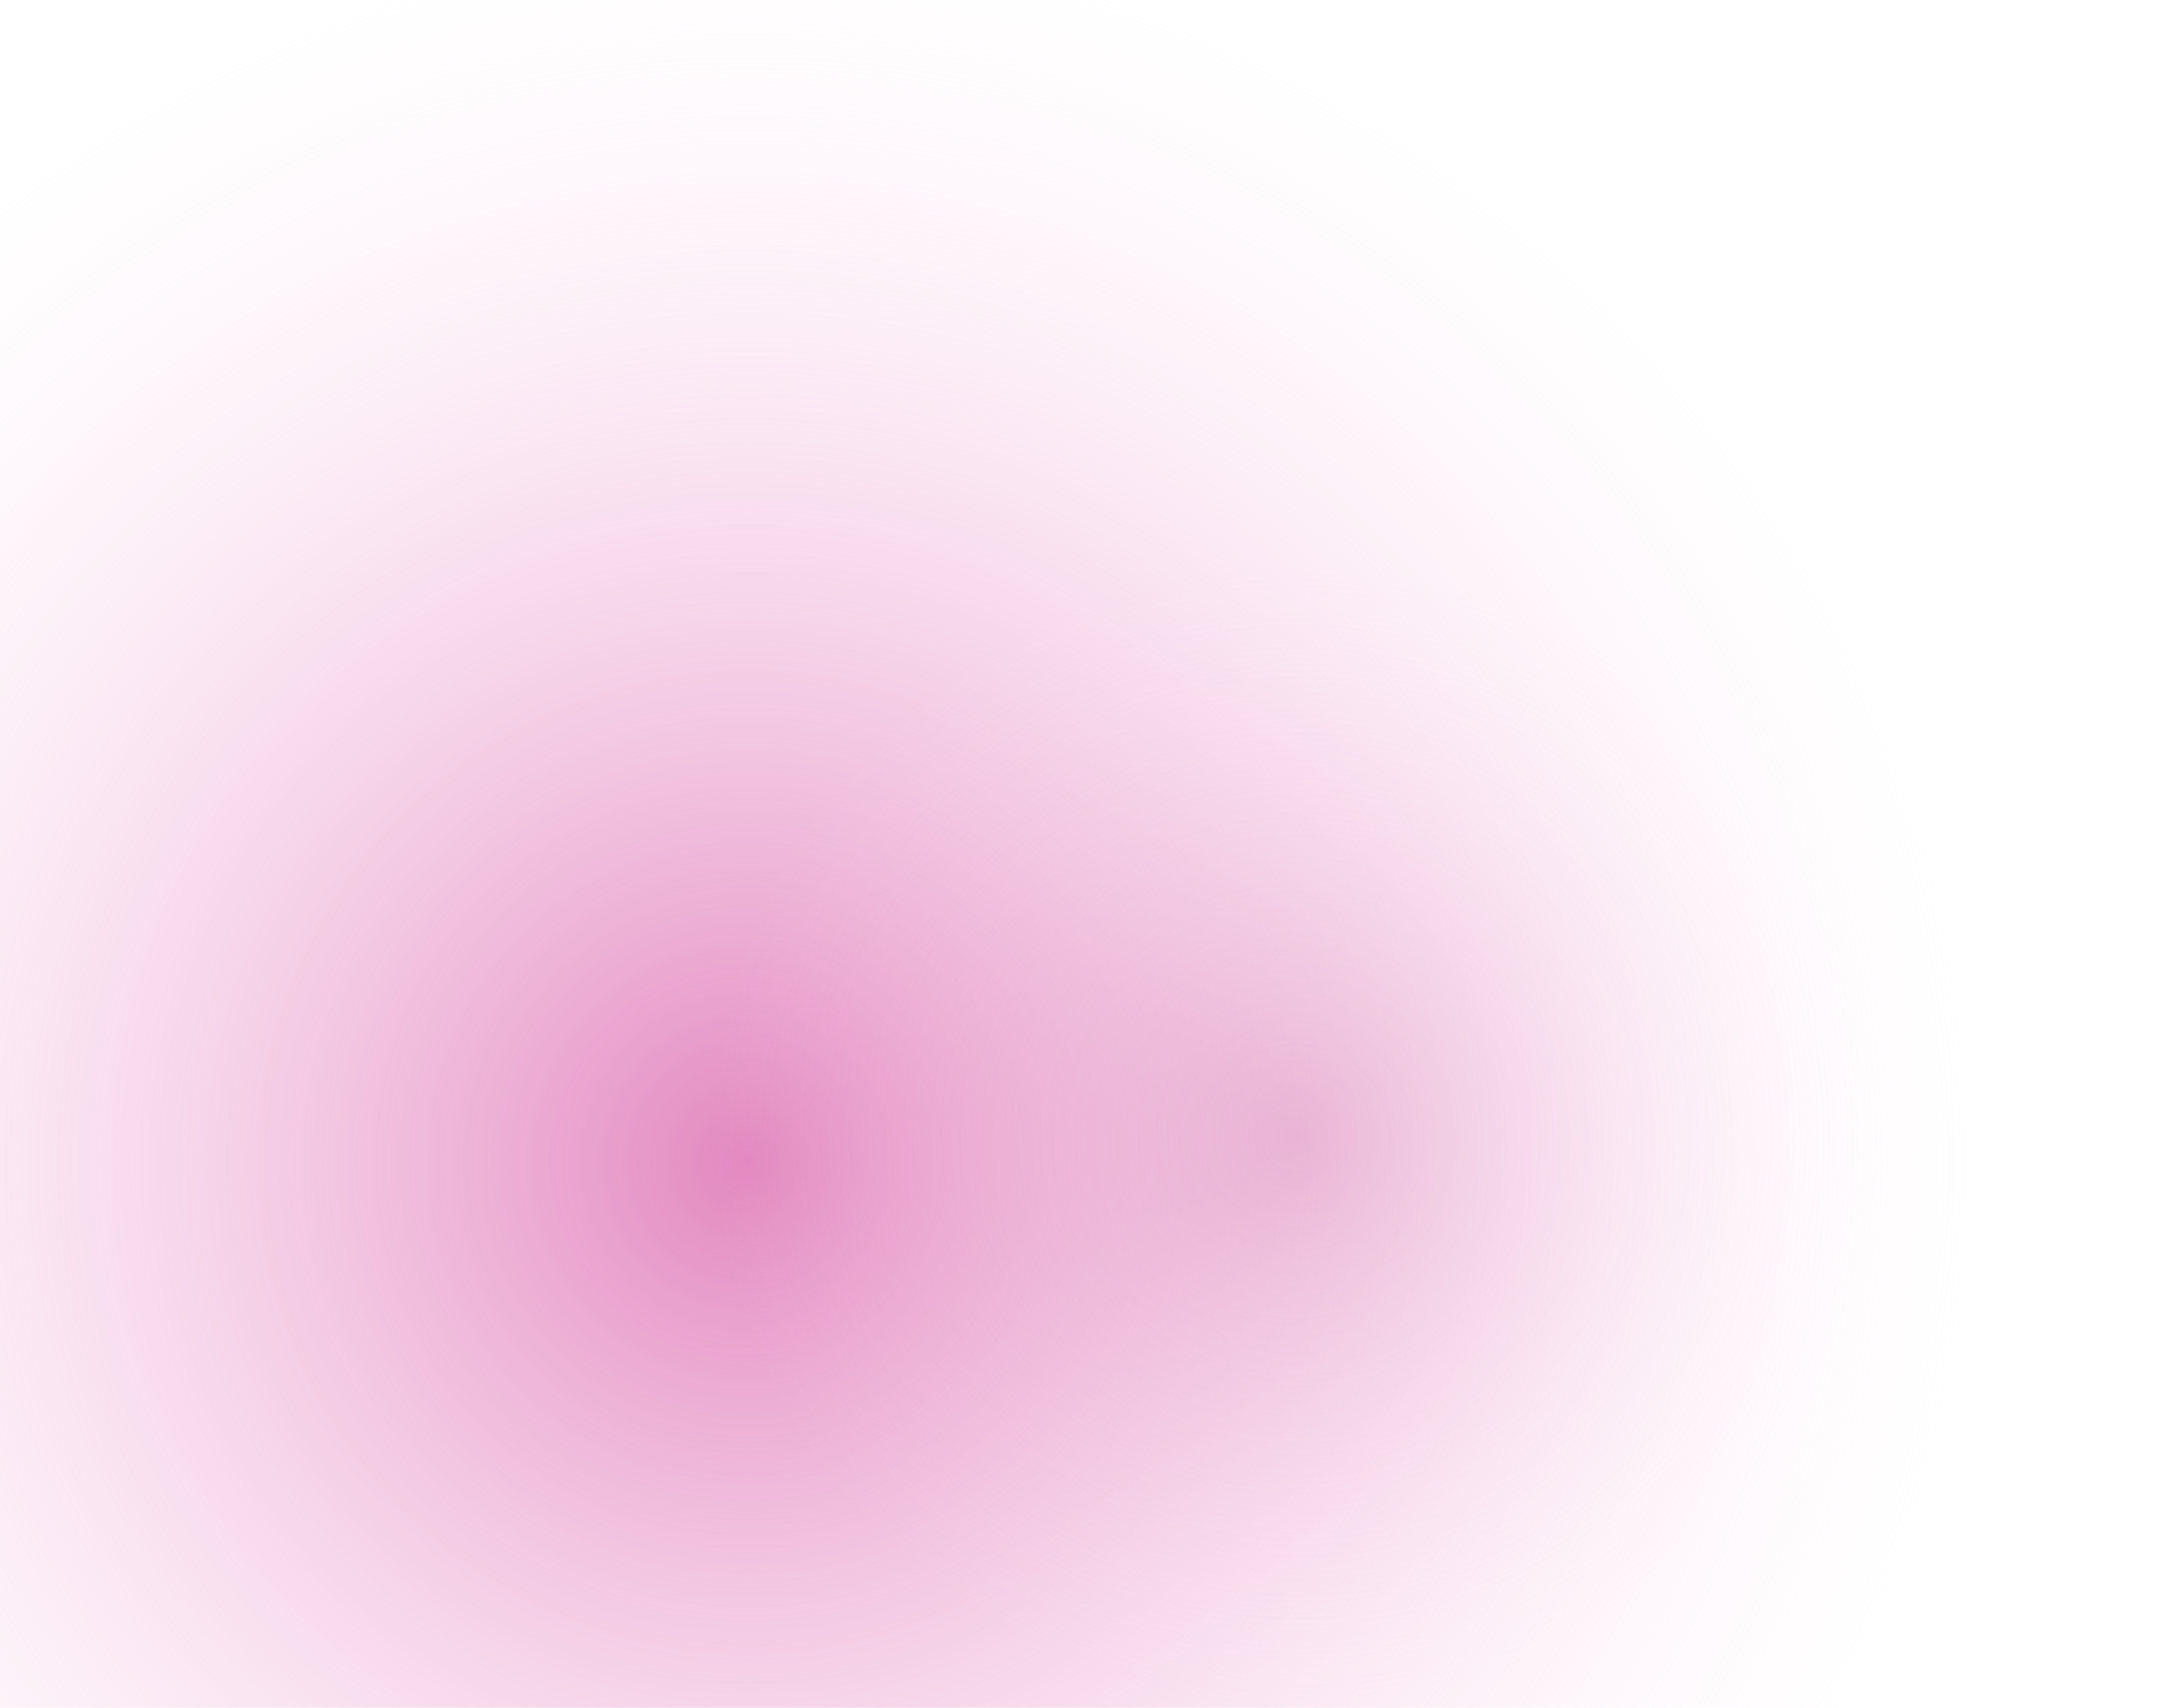 <?xml version="1.0" encoding="utf-8"?>
<!-- Generator: Adobe Illustrator 28.0.0, SVG Export Plug-In . SVG Version: 6.00 Build 0)  -->
<svg version="1.1" id="Layer_1" xmlns="http://www.w3.org/2000/svg" xmlns:xlink="http://www.w3.org/1999/xlink" x="0px" y="0px"
	 viewBox="0 0 1215 951.9" style="enable-background:new 0 0 1215 951.9;" xml:space="preserve">
<style type="text/css">
	.st0{fill:url(#SVGID_1_);enable-background:new    ;}
	.st1{fill:url(#SVGID_00000104708304278062524540000010699673873684760506_);}
</style>
<radialGradient id="SVGID_1_" cx="-903.991" cy="1458.509" r="1" gradientTransform="matrix(-103.179 672 672 103.179 -1072976.75 457636.594)" gradientUnits="userSpaceOnUse">
	<stop  offset="0" style="stop-color:#E287BF"/>
	<stop  offset="1" style="stop-color:#FFE7F6;stop-opacity:0"/>
</radialGradient>
<circle class="st0" cx="414" cy="476.5" r="775"/>
<radialGradient id="SVGID_00000171681164331155702990000017722886917512569992_" cx="-904.138" cy="1457.996" r="1" gradientTransform="matrix(1.976035e-14 322.711 329.509 -2.017661e-14 -479698.906 292411.125)" gradientUnits="userSpaceOnUse">
	<stop  offset="0" style="stop-color:#D683B6;stop-opacity:0.4"/>
	<stop  offset="1" style="stop-color:#FFE7F6;stop-opacity:0"/>
</radialGradient>
<ellipse style="fill:url(#SVGID_00000171681164331155702990000017722886917512569992_);" cx="742" cy="564.5" rx="412" ry="403.5"/>
</svg>
